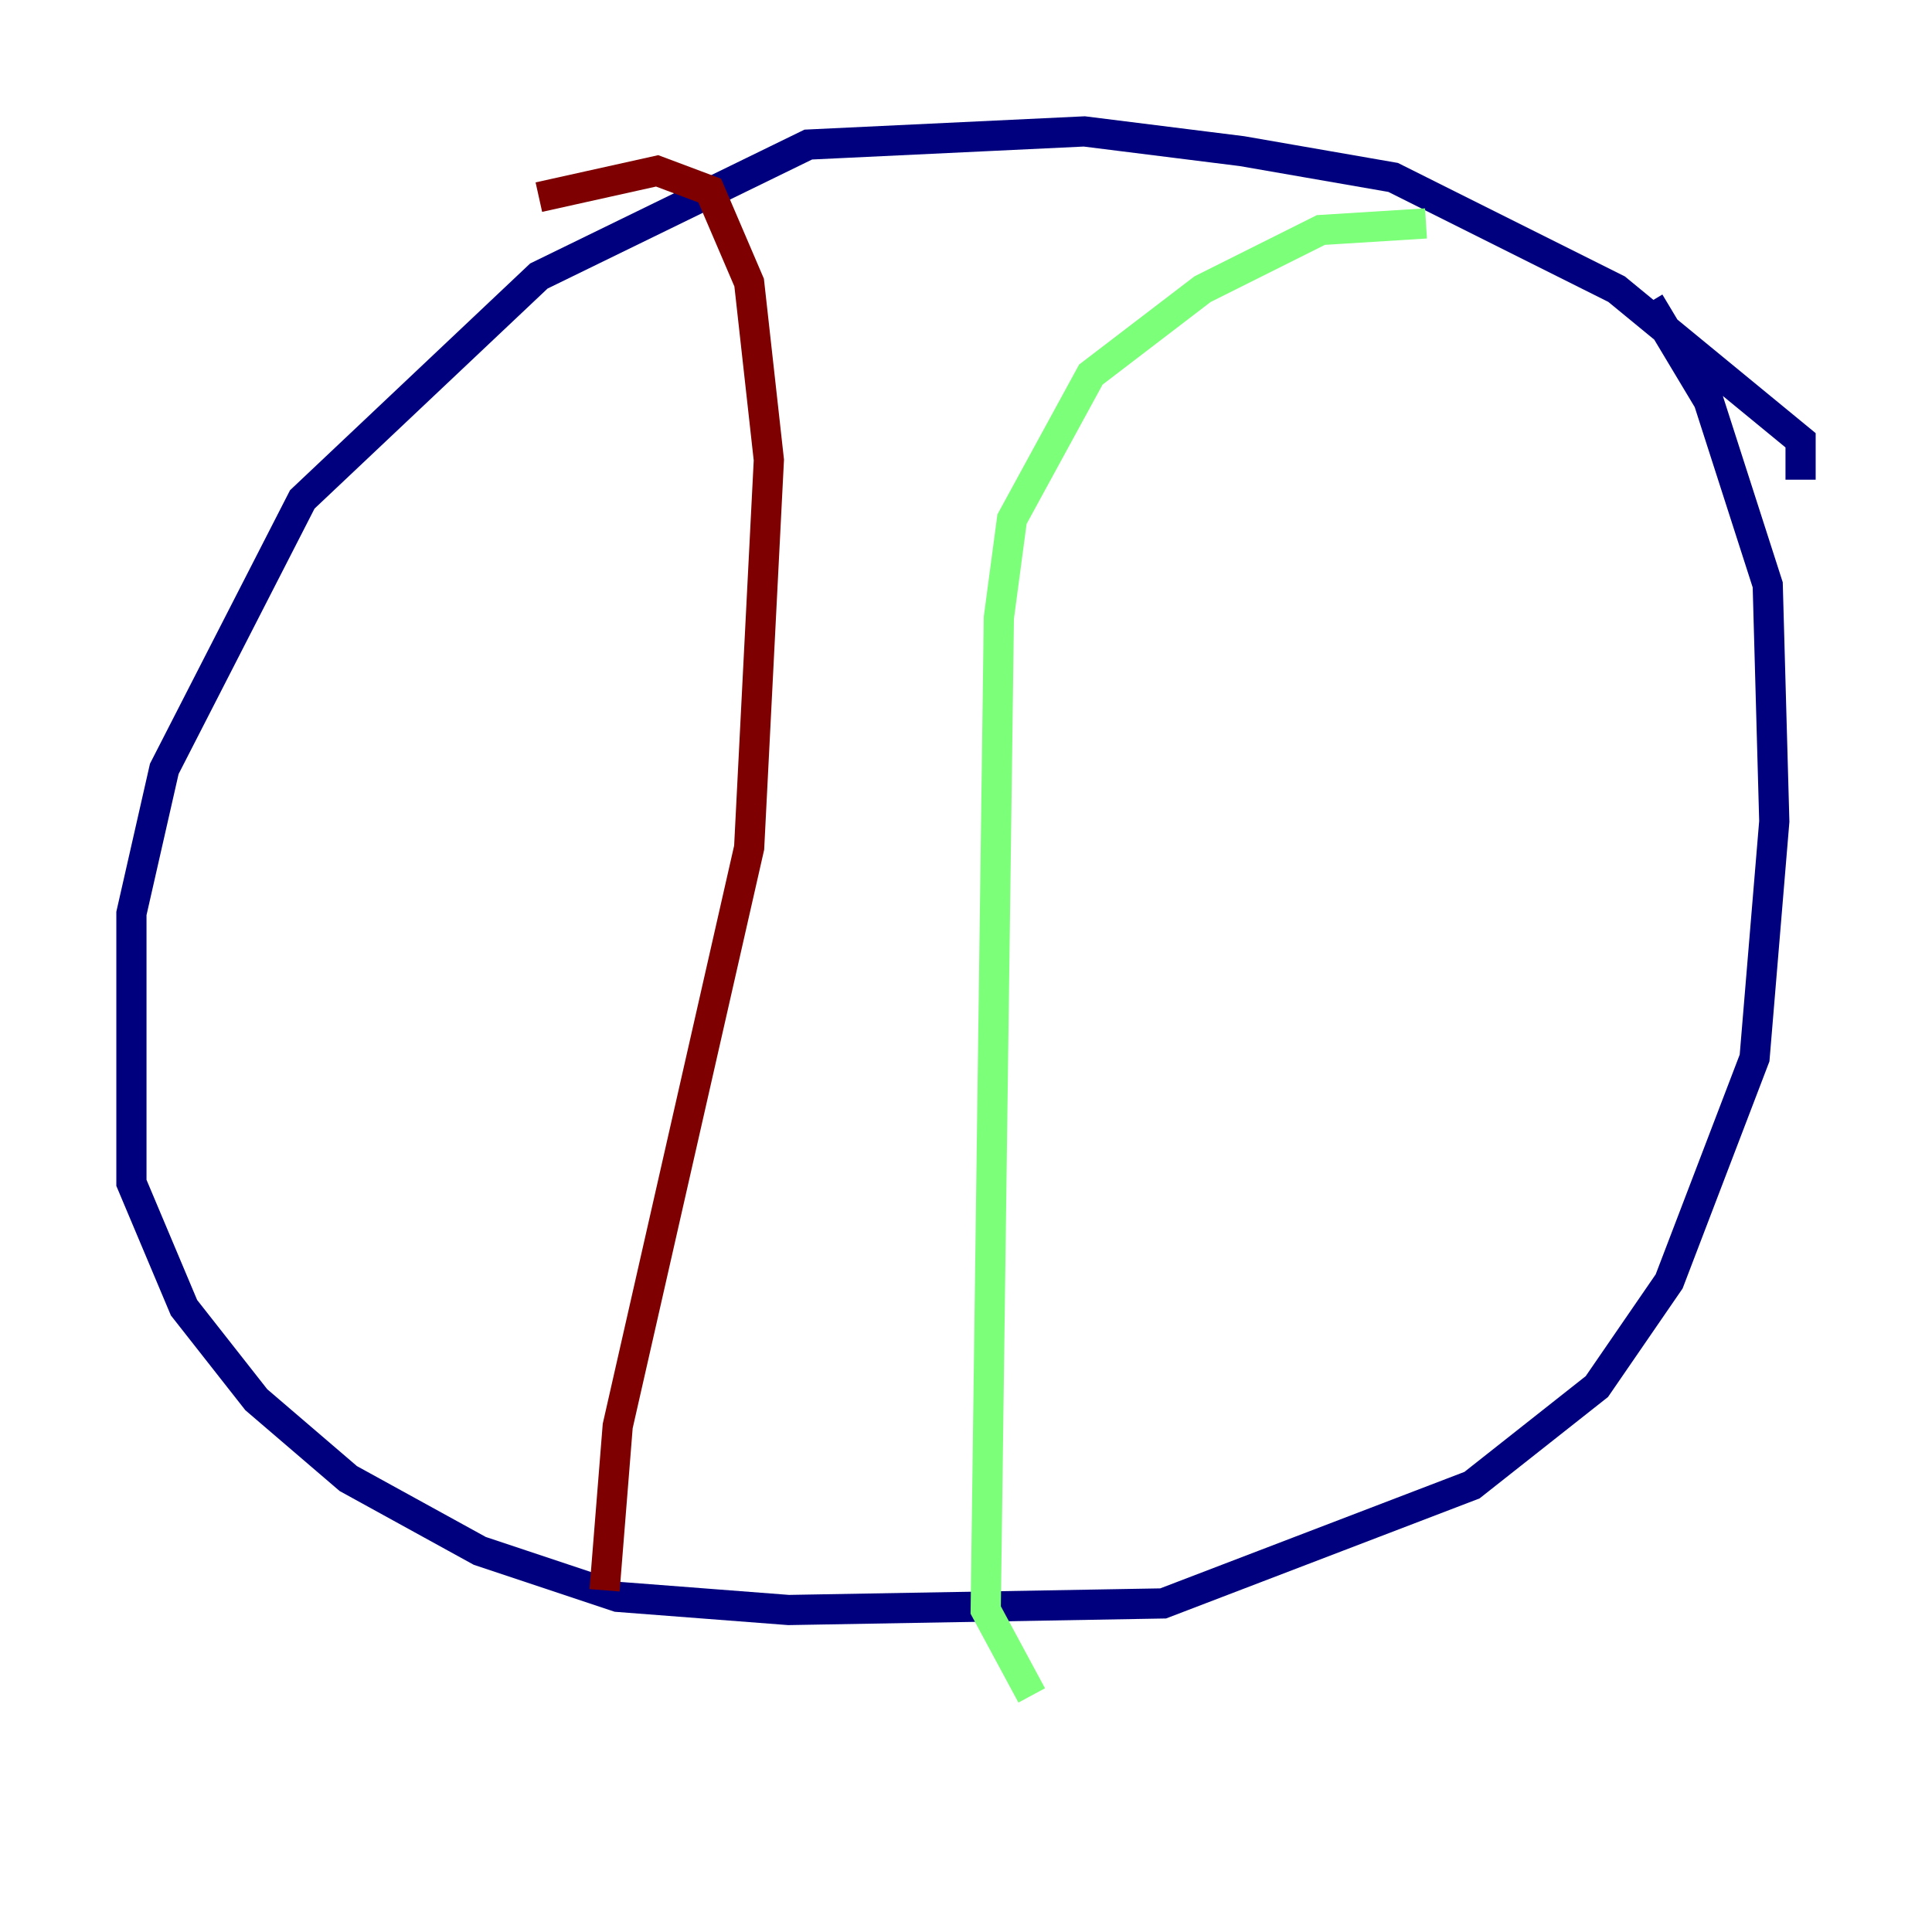 <?xml version="1.0" encoding="utf-8" ?>
<svg baseProfile="tiny" height="128" version="1.2" viewBox="0,0,128,128" width="128" xmlns="http://www.w3.org/2000/svg" xmlns:ev="http://www.w3.org/2001/xml-events" xmlns:xlink="http://www.w3.org/1999/xlink"><defs /><polyline fill="none" points="119.293,31.782 119.293,29.17 107.102,19.157 92.299,11.755 82.286,10.014 71.837,8.707 53.551,9.578 35.701,18.286 20.027,33.088 10.884,50.939 8.707,60.517 8.707,78.367 12.191,86.639 16.98,92.735 23.075,97.959 31.782,102.748 40.925,105.796 52.245,106.667 77.061,106.231 97.524,98.395 105.796,91.864 110.585,84.898 116.245,70.095 117.551,54.422 117.116,38.748 113.197,26.558 109.279,20.027" stroke="#00007f" stroke-width="2" /><polyline fill="none" points="94.476,14.803 87.51,15.238 79.674,19.157 72.272,24.816 67.048,34.395 66.177,40.925 65.306,106.667 68.354,112.326" stroke="#7cff79" stroke-width="2" /><polyline fill="none" points="35.701,13.061 43.537,11.32 47.02,12.626 49.633,18.721 50.939,30.476 49.633,56.163 40.925,94.476 40.054,105.361" stroke="#7f0000" stroke-width="2" /></svg>